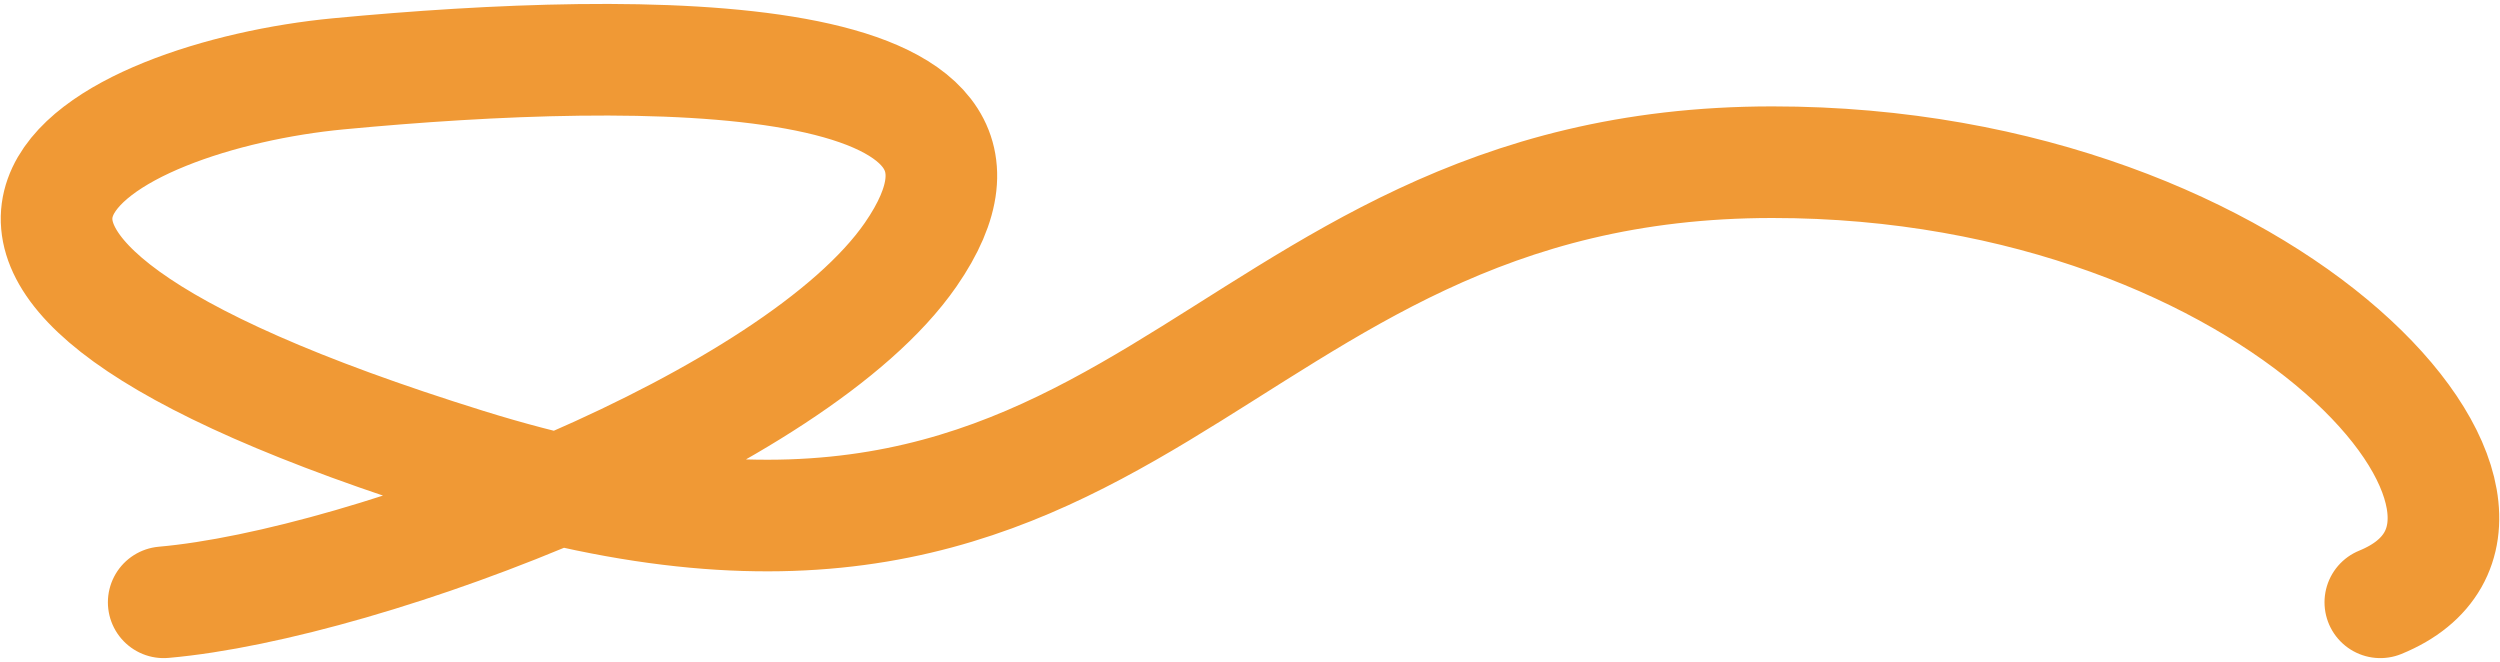 <svg width="336" height="89" fill="none" xmlns="http://www.w3.org/2000/svg"><path d="M319.914 80.949c27.098-11.046-13.541-59.159-81.708-59.15-77.099.009-83.858 69.127-175.481 40.58-91.623-28.546-48.286-49.516-17.256-52.456C87.034 5.985 142.114 5.72 122.39 34.23 106.876 56.654 49.529 78.534 22 80.95" stroke="#F09935" stroke-width="15" stroke-linecap="round"/></svg>